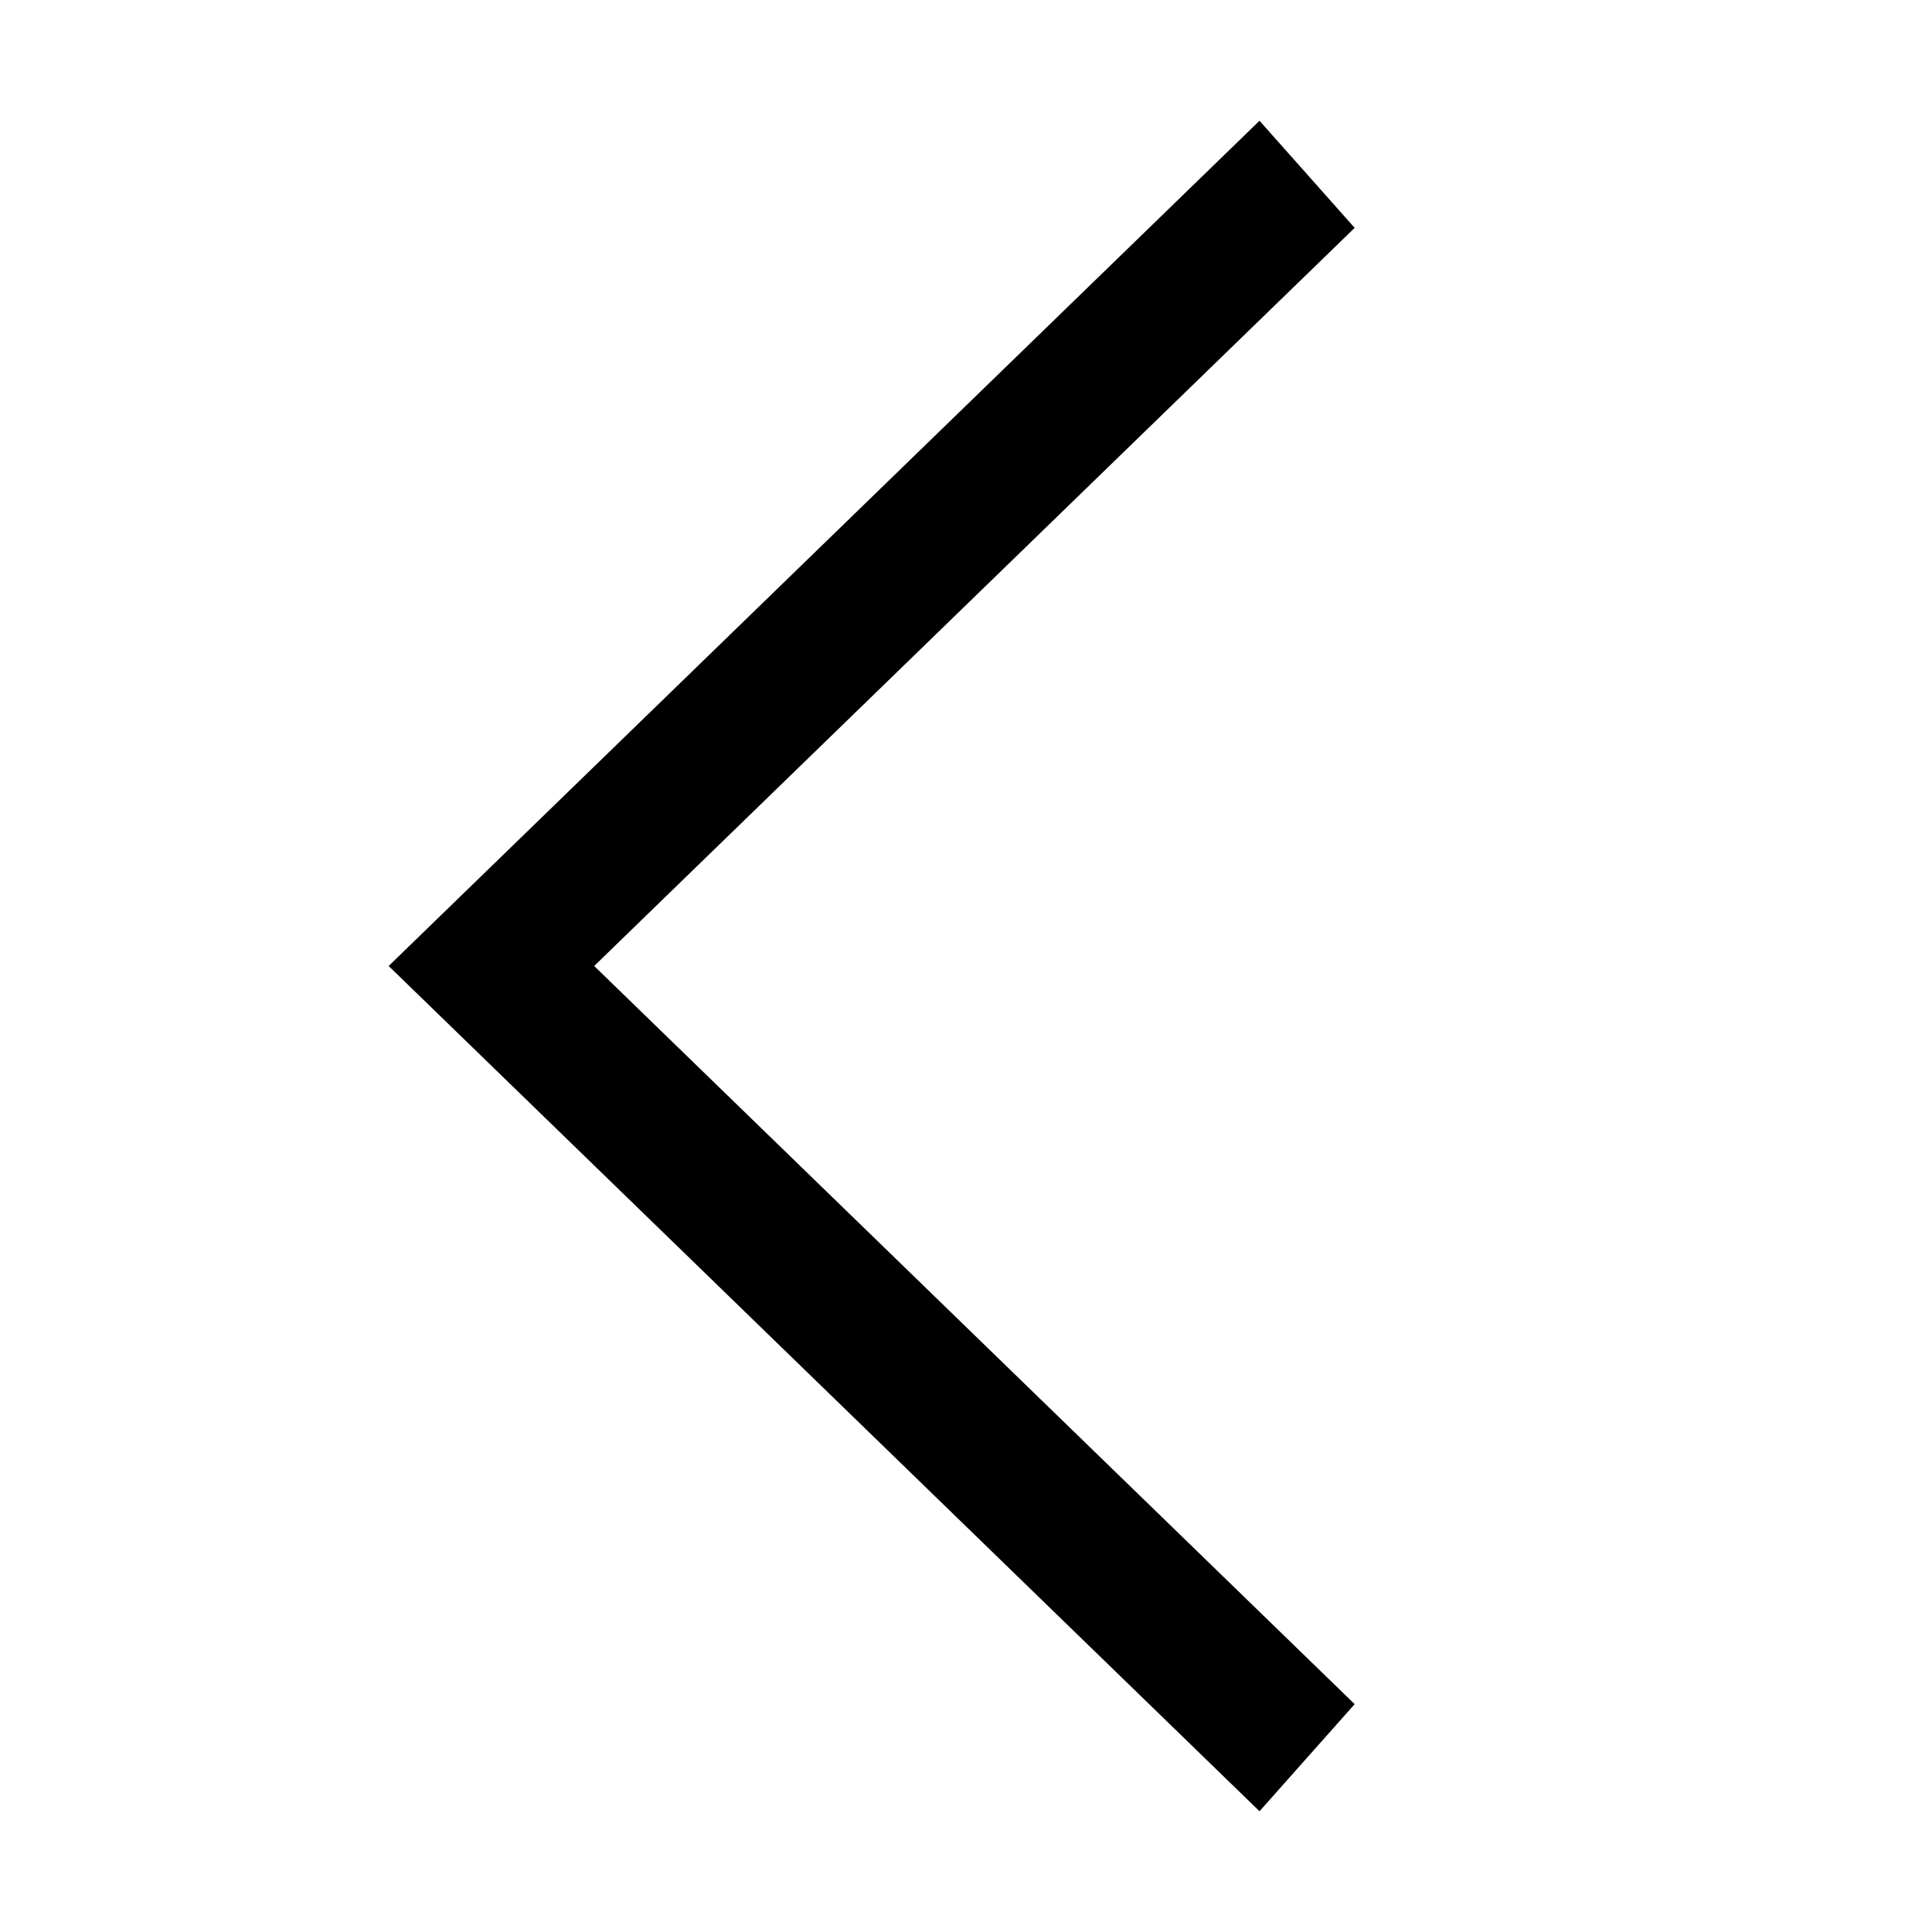 <?xml version="1.0" encoding="utf-8"?>
<!-- Uploaded to: SVG Repo, www.svgrepo.com, Generator: SVG Repo Mixer Tools -->
<svg width="800px" height="800px" 
	 viewBox="50 0 1024 1024" class="icon"  
	 version="1.1" xmlns="http://www.w3.org/2000/svg">
	<path d="M768 903.232l-50.432 56.768L256 512l461.568-448 50.432 56.768L364.928 512z" 
		  fill="#000000" /></svg>
